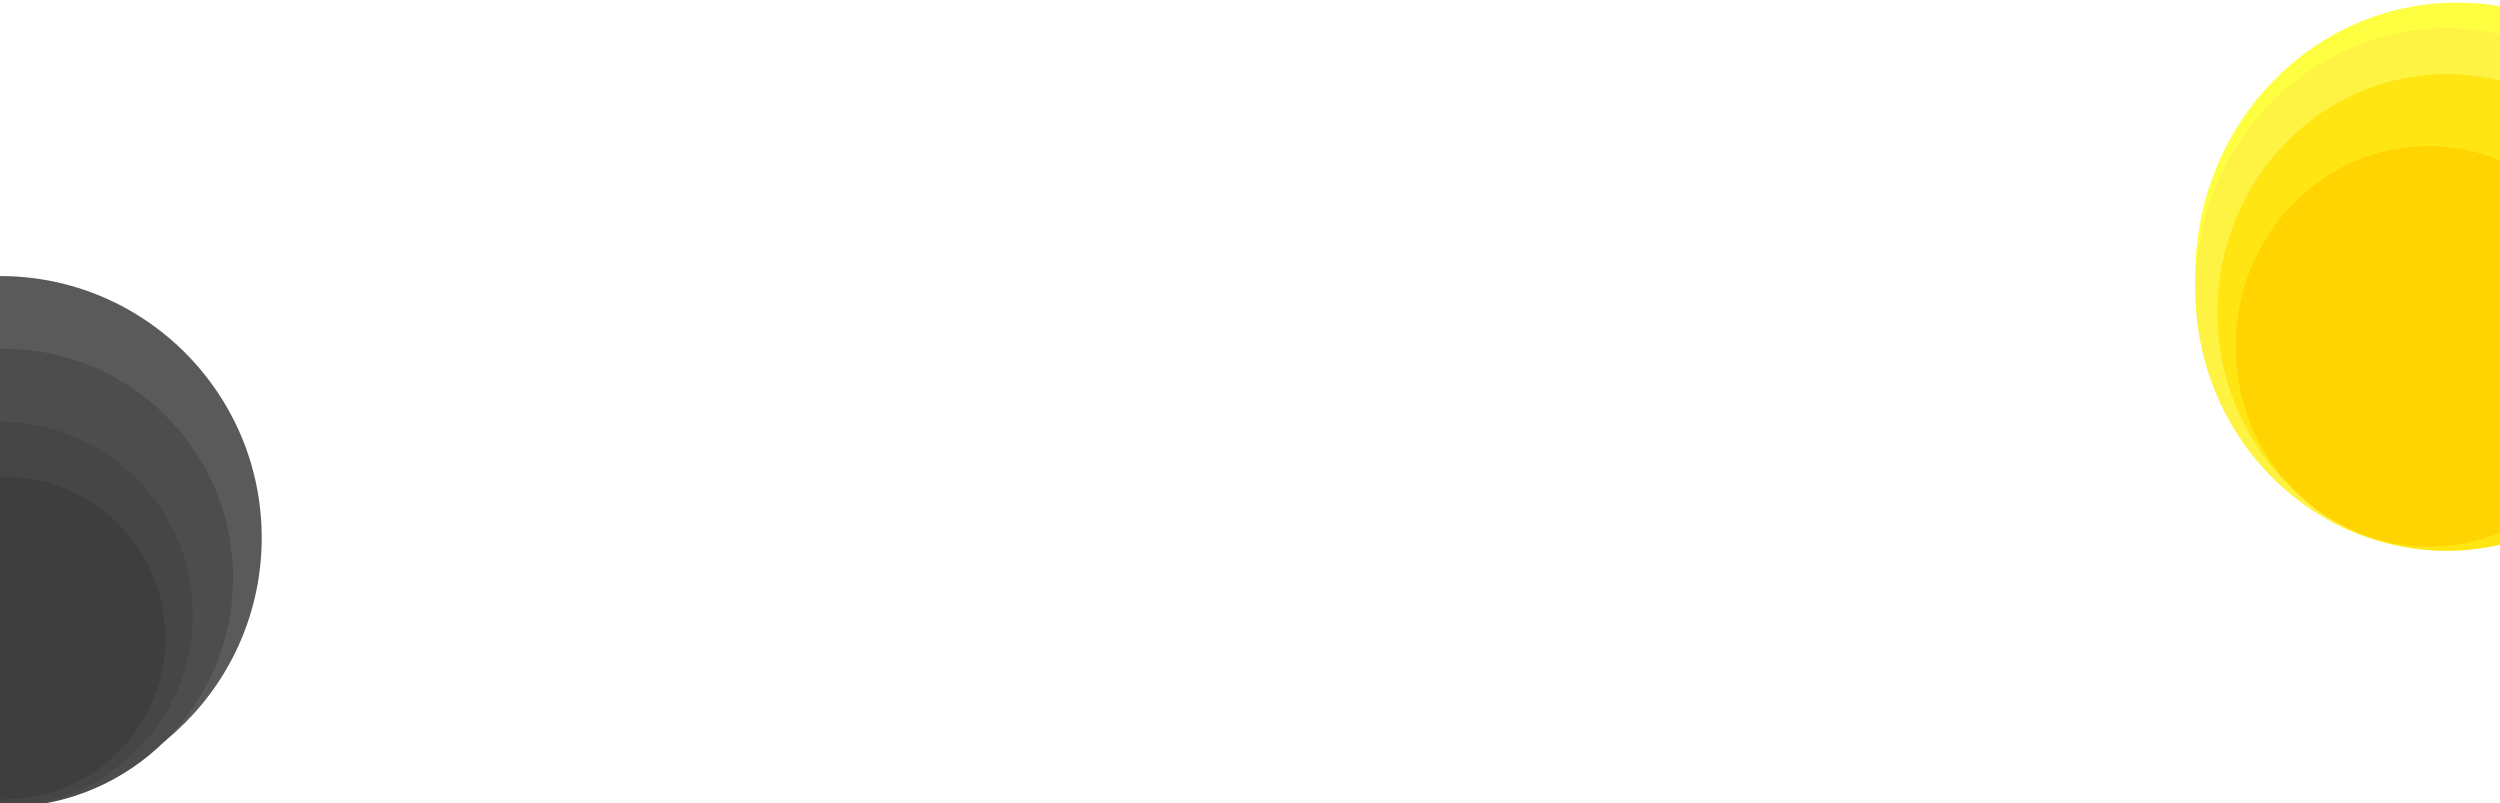 <svg width="1920" height="617" viewBox="0 0 1920 617" fill="none" xmlns="http://www.w3.org/2000/svg">
<rect x="0" y="0" width="1920" height="617" fill="#808080" stroke="none"/>
<g clip-path="url(#clip0_2:10)">
<rect width="1920" height="617" fill="white"/>
<circle cy="413" r="201" fill="#5A5A5A"/>
<path d="M179 443.867C179 541.069 100.202 619.867 3 619.867C-94.202 619.867 -173 541.069 -173 443.867C-173 346.665 -94.202 267.867 3 267.867C100.202 267.867 179 346.665 179 443.867Z" fill="#4D4D4D"/>
<path d="M148 472C148 553.738 81.738 620 0 620C-81.738 620 -148 553.738 -148 472C-148 390.262 -81.738 324 0 324C81.738 324 148 390.262 148 472Z" fill="#464646"/>
<circle cx="3" cy="490" r="124" fill="#3E3E3E"/>
<path d="M2088 210.941C2088 326.336 1998.01 419.881 1887 419.881C1775.99 419.881 1686 326.336 1686 210.941C1686 95.546 1775.99 2 1887 2C1998.01 2 2088 95.546 2088 210.941Z" fill="#FFFF42"/>
<path d="M2072 222.375C2072 333.177 1985.59 423 1879 423C1772.41 423 1686 333.177 1686 222.375C1686 111.573 1772.41 21.751 1879 21.751C1985.59 21.751 2072 111.573 2072 222.375Z" fill="#FEF243"/>
<path d="M2055 239.953C2055 340.995 1976.2 422.906 1879 422.906C1781.8 422.906 1703 340.995 1703 239.953C1703 138.911 1781.8 57 1879 57C1976.2 57 2055 138.911 2055 239.953Z" fill="#FFE511"/>
<path d="M2013 266.035C2013 351.002 1946.74 419.882 1865 419.882C1783.26 419.882 1717 351.002 1717 266.035C1717 181.067 1783.26 112.188 1865 112.188C1946.74 112.188 2013 181.067 2013 266.035Z" fill="#FFD400"/>
</g>
<defs>
<clipPath id="clip0_2:10">
<rect width="1920" height="617" fill="white"/>
</clipPath>
</defs>
</svg>

